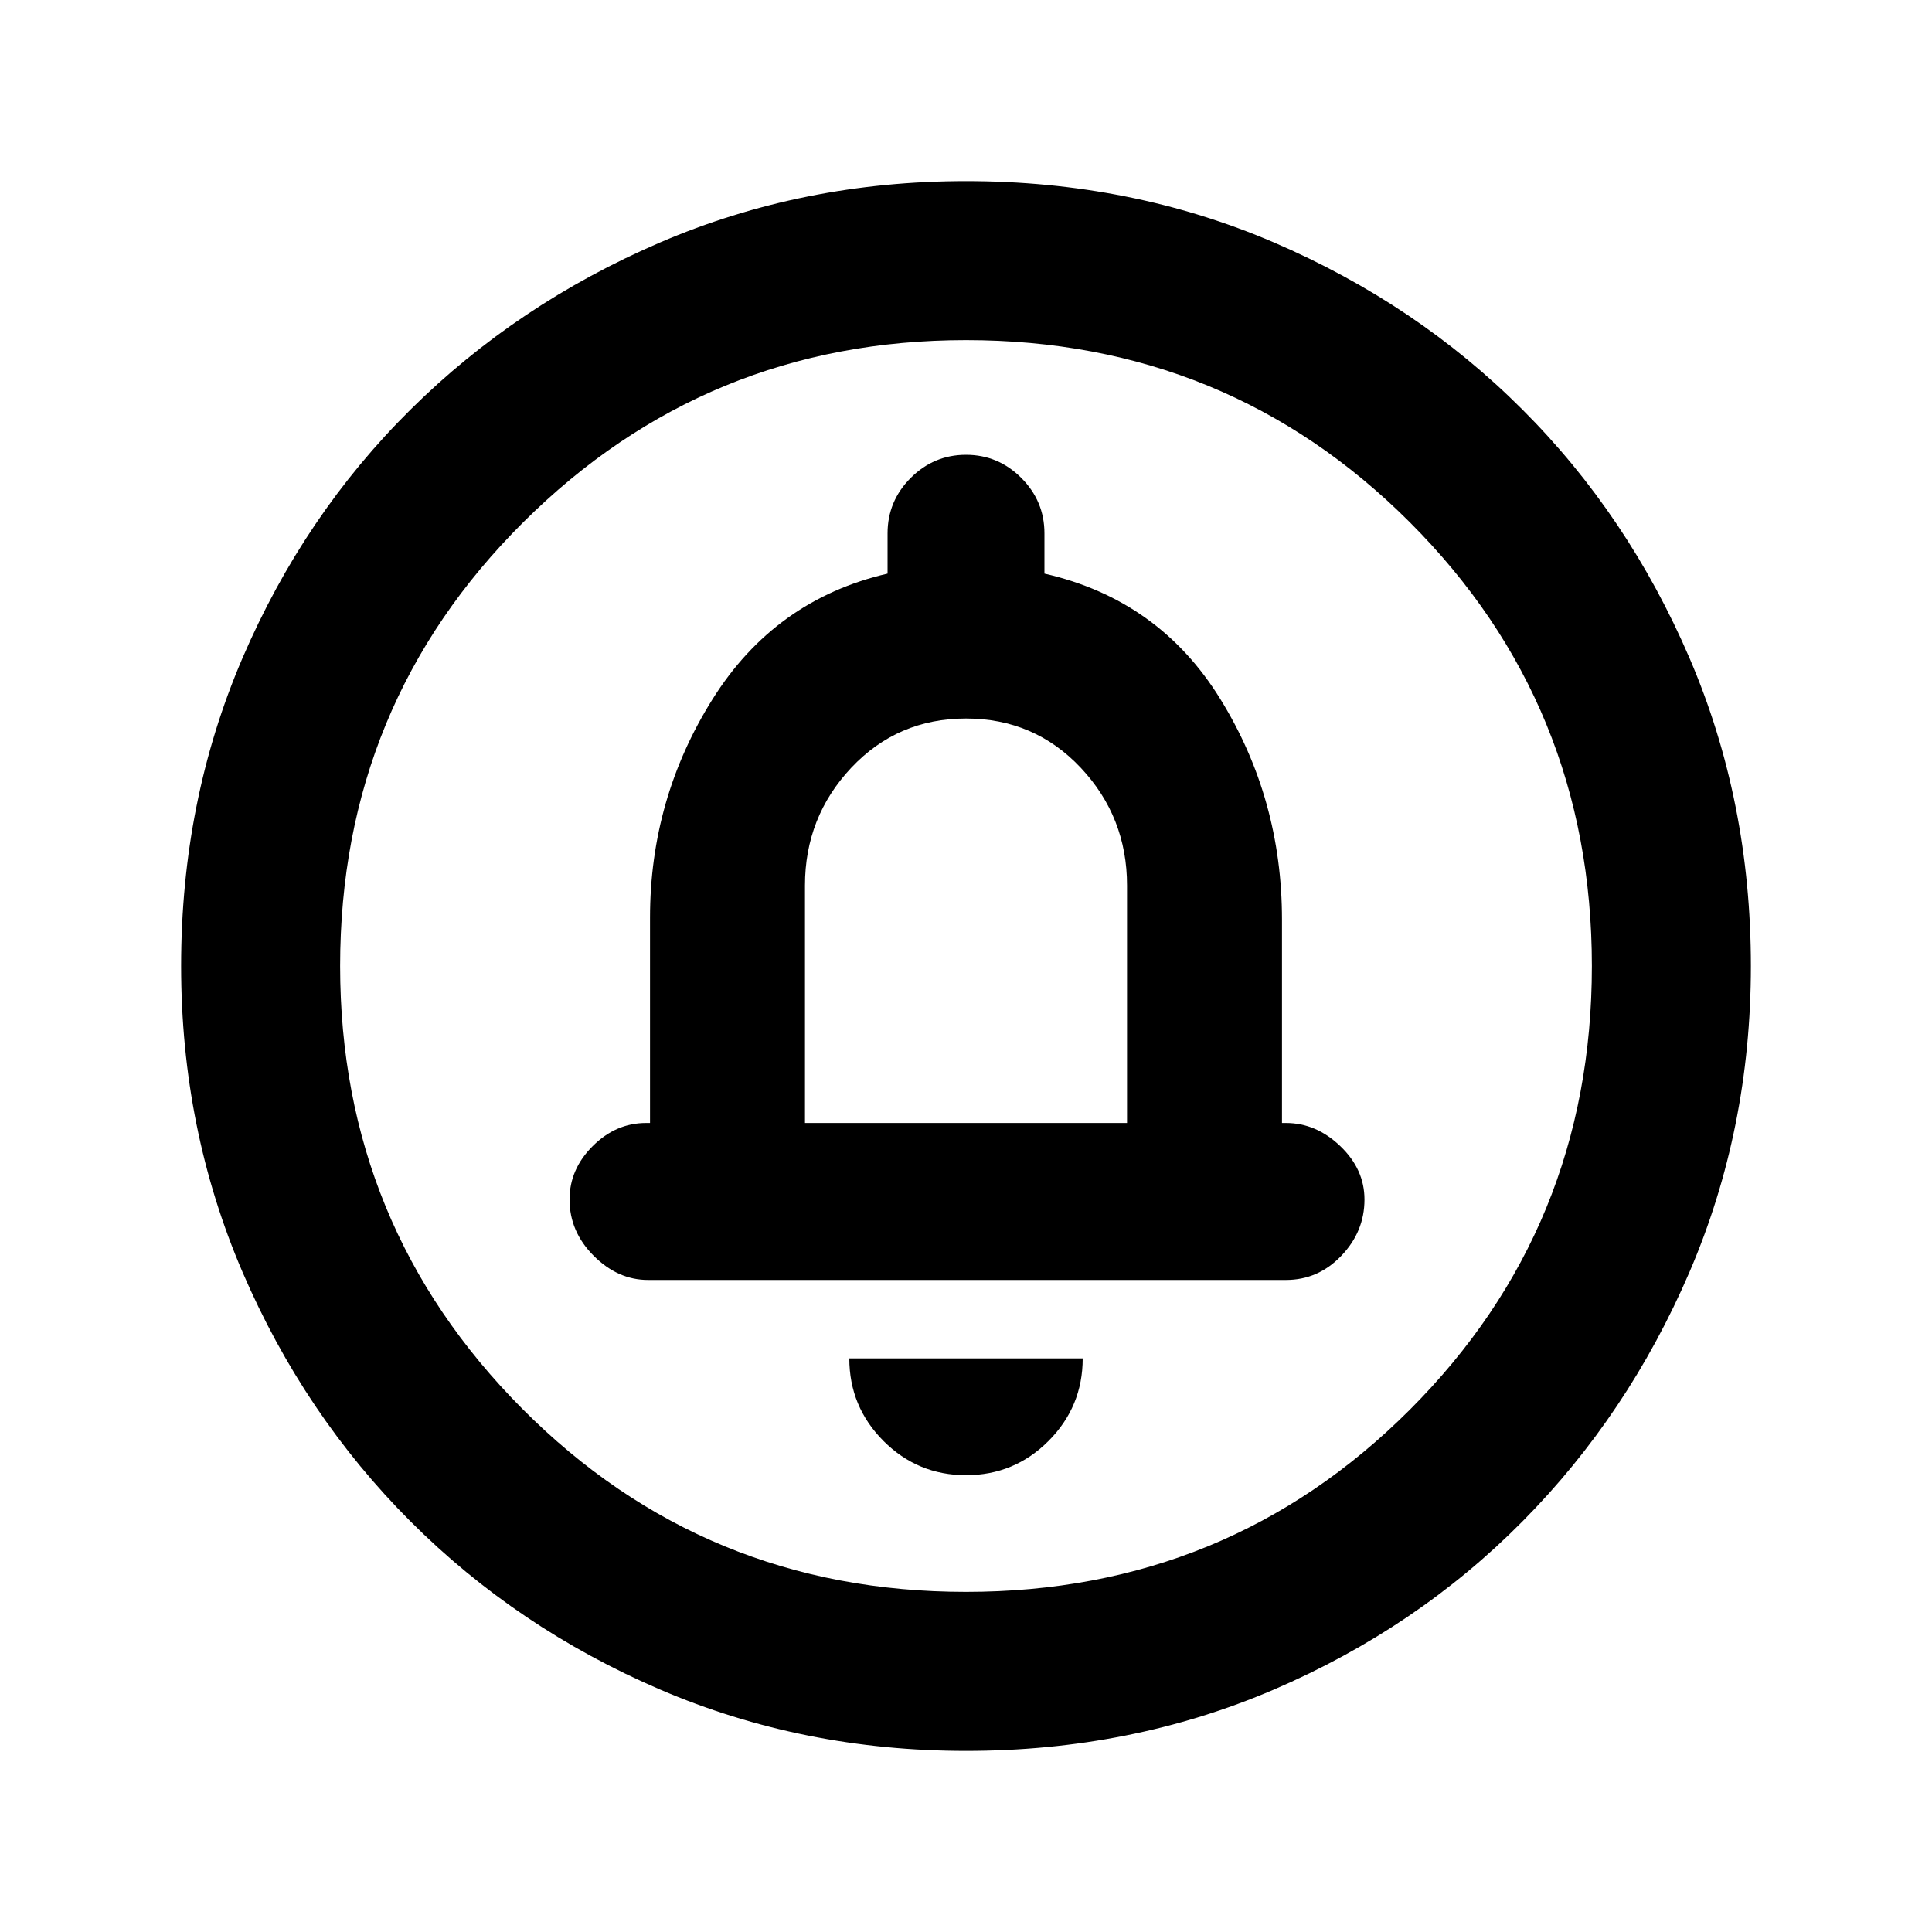 <svg xmlns="http://www.w3.org/2000/svg" height="20" width="20"><path d="M10 15.271q.5 0 .854-.354.354-.355.354-.855H8.792q0 .5.354.855.354.354.854.354ZM6.708 13.25h6.604q.334 0 .573-.25.24-.25.24-.583 0-.313-.25-.552-.25-.24-.563-.24h-.041V9.521q0-1.25-.636-2.281Q12 6.208 10.812 5.938v-.417q0-.333-.239-.573-.24-.24-.573-.24-.333 0-.573.24-.239.24-.239.573v.417q-1.167.27-1.813 1.302-.646 1.031-.646 2.26v2.125h-.041q-.313 0-.553.24-.239.239-.239.552 0 .333.25.583.25.25.562.25ZM10 18.125q-1.688 0-3.167-.635-1.479-.636-2.583-1.74t-1.74-2.583Q1.875 11.688 1.875 10q0-1.708.635-3.187.636-1.48 1.74-2.573 1.104-1.094 2.583-1.73Q8.312 1.875 10 1.875q1.708 0 3.188.635 1.479.636 2.572 1.73 1.094 1.093 1.73 2.573.635 1.479.635 3.187 0 1.688-.635 3.167-.636 1.479-1.73 2.583-1.093 1.104-2.572 1.74-1.48.635-3.188.635Zm0-1.646q2.708 0 4.594-1.885 1.885-1.886 1.885-4.594t-1.885-4.594Q12.708 3.521 10 3.521q-2.688 0-4.583 1.885Q3.521 7.292 3.521 10q0 2.688 1.885 4.583Q7.292 16.479 10 16.479Zm-1.667-4.854V9.167q0-.709.479-1.219.48-.51 1.188-.51t1.188.51q.479.51.479 1.219v2.458ZM10 10Z"/></svg>
